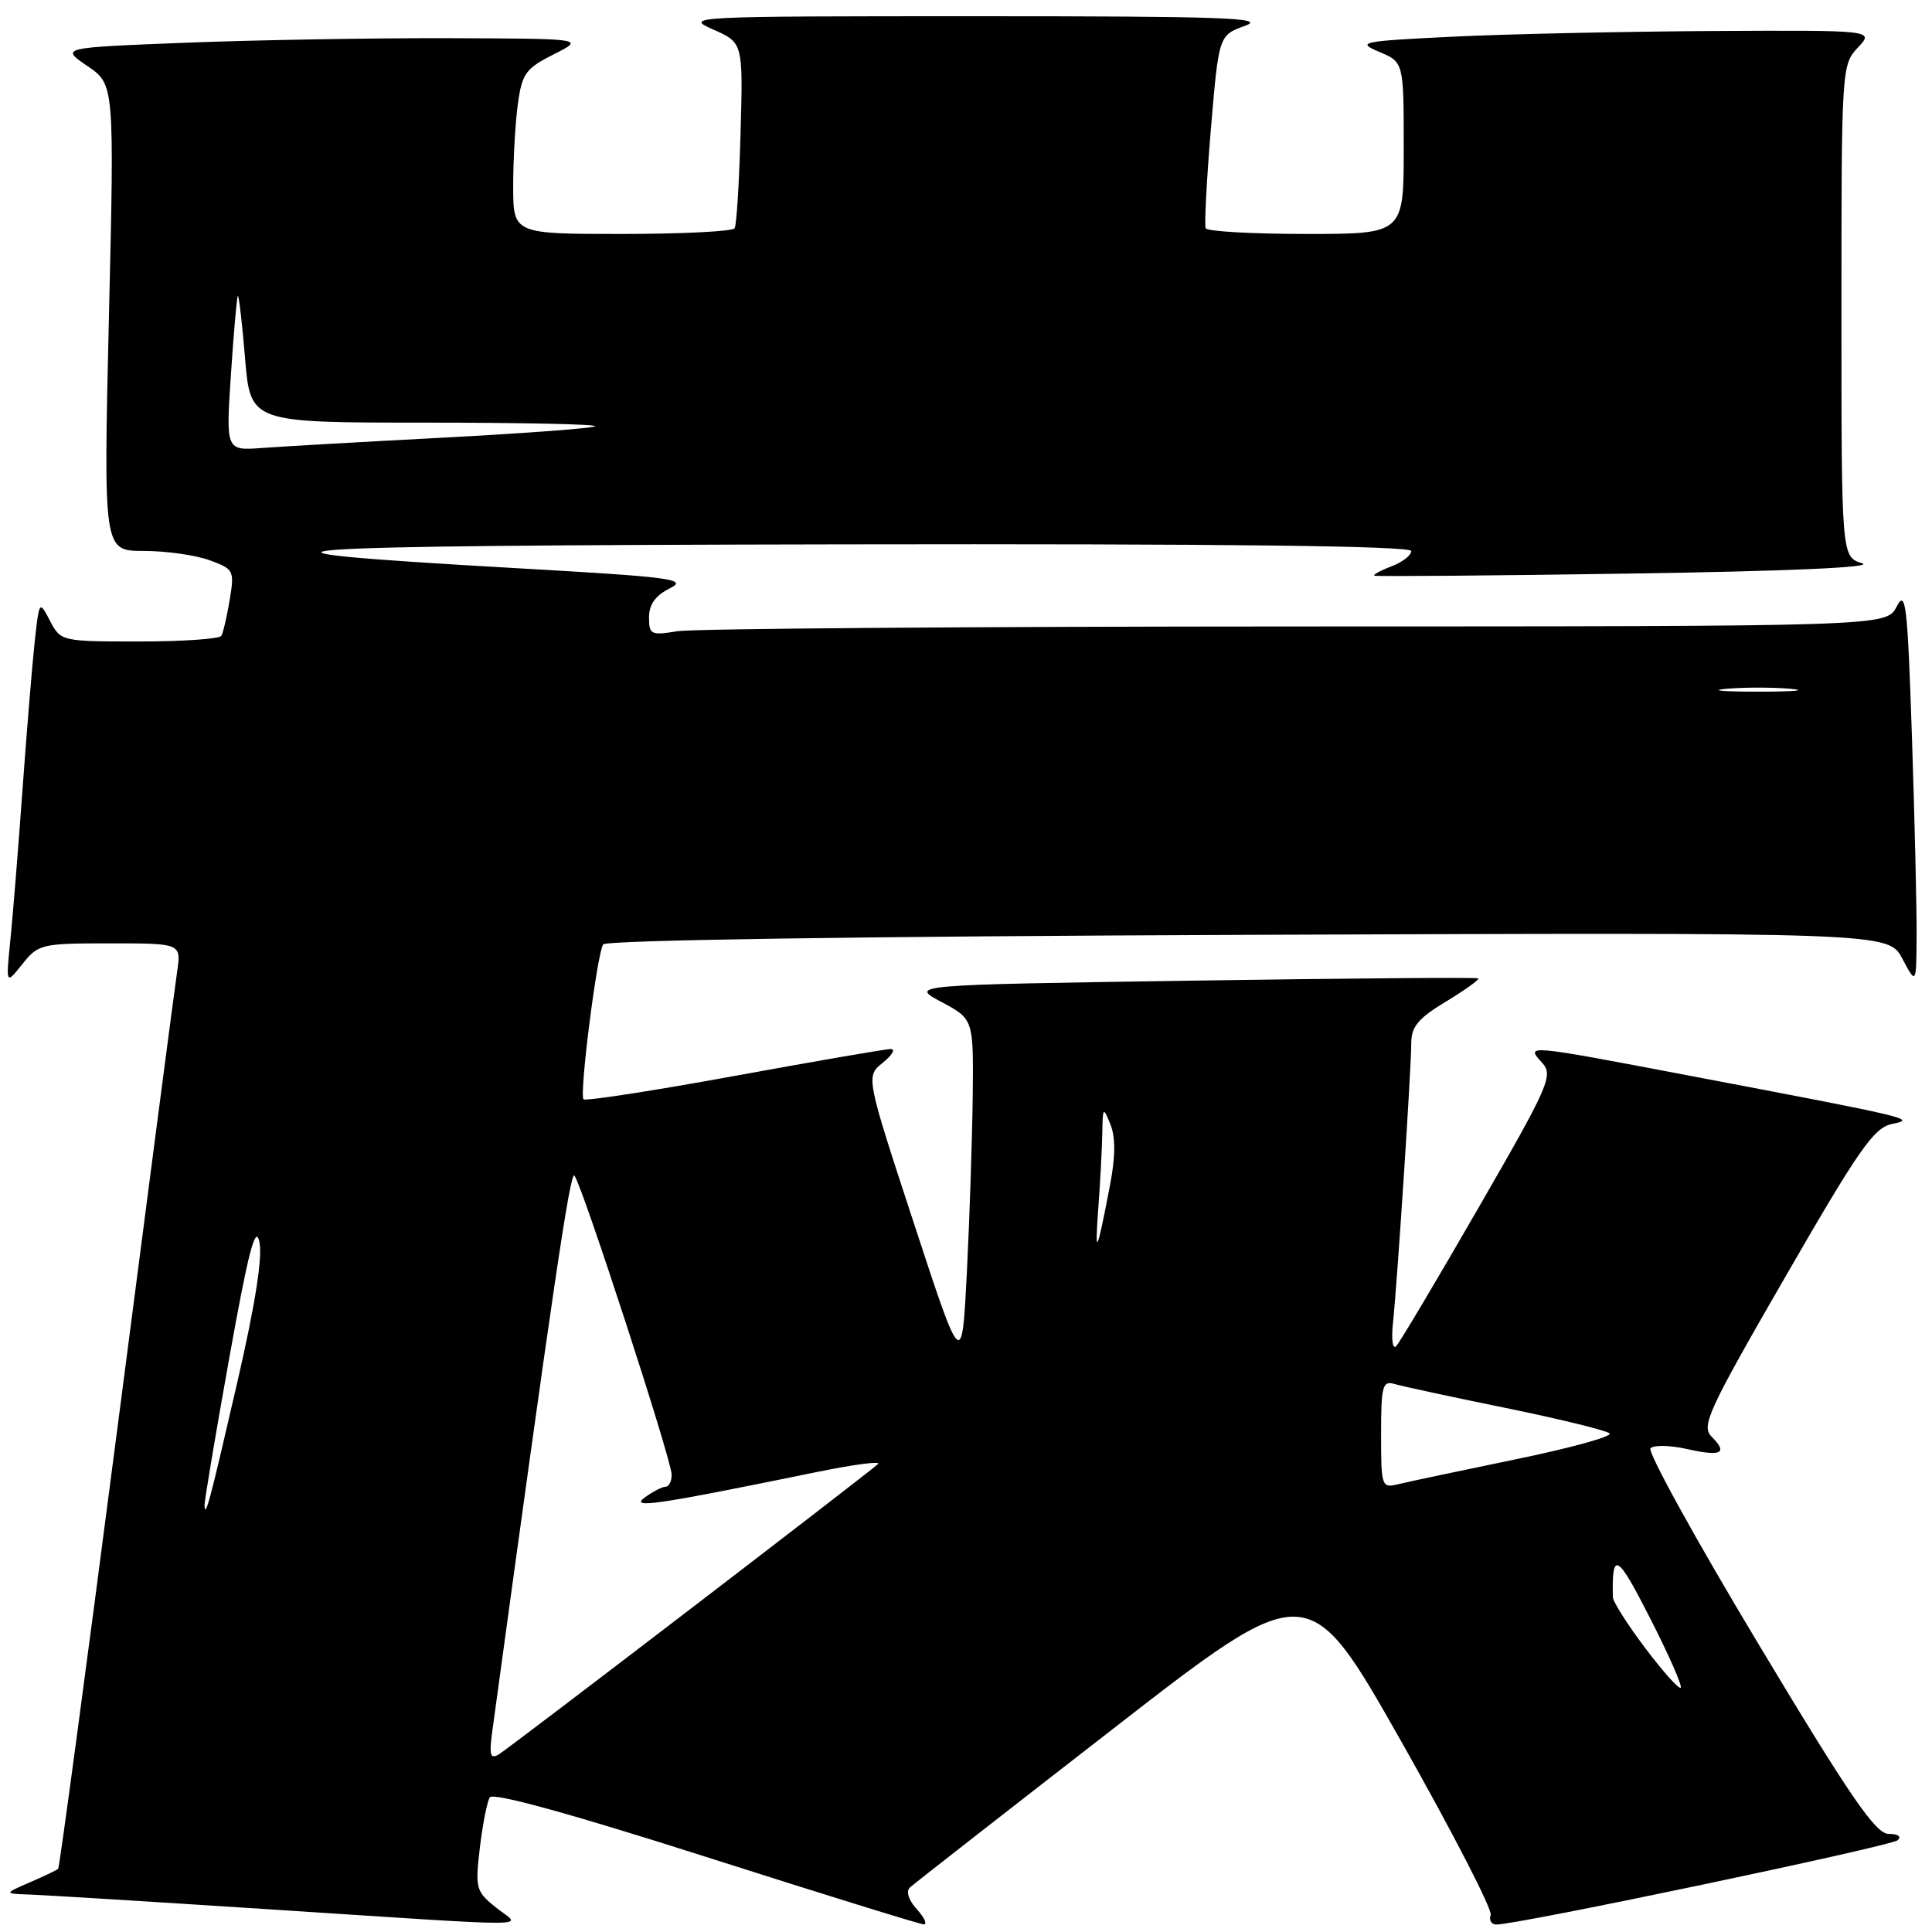 <?xml version="1.0" encoding="UTF-8" standalone="no"?>
<!DOCTYPE svg PUBLIC "-//W3C//DTD SVG 1.1//EN" "http://www.w3.org/Graphics/SVG/1.1/DTD/svg11.dtd" >
<svg xmlns="http://www.w3.org/2000/svg" xmlns:xlink="http://www.w3.org/1999/xlink" version="1.1" viewBox="0 0 256 256">
 <g >
 <path fill="currentColor"
d=" M 65.71 252.75 C 63.06 250.62 62.95 250.20 63.58 244.86 C 63.95 241.75 64.54 238.74 64.90 238.16 C 65.32 237.49 75.55 240.30 93.53 246.04 C 108.91 250.95 121.91 254.98 122.40 254.99 C 122.90 254.99 122.49 254.09 121.48 252.98 C 120.38 251.76 120.02 250.61 120.57 250.10 C 121.08 249.63 133.17 240.19 147.43 229.12 C 173.35 208.99 173.35 208.99 185.67 230.74 C 192.44 242.71 197.78 253.06 197.52 253.75 C 197.27 254.44 197.61 255.01 198.28 255.01 C 200.98 255.05 250.57 244.63 251.45 243.84 C 252.00 243.35 251.51 243.00 250.26 243.00 C 248.53 243.00 245.22 238.19 233.01 217.85 C 224.70 204.02 218.26 192.34 218.70 191.90 C 219.14 191.46 221.29 191.50 223.47 191.99 C 228.08 193.03 229.01 192.58 226.81 190.38 C 225.39 188.96 226.28 187.01 236.58 169.16 C 246.34 152.24 248.30 149.42 250.71 148.93 C 253.96 148.27 253.52 148.17 223.90 142.54 C 202.05 138.38 202.14 138.39 204.32 140.80 C 205.85 142.49 205.33 143.70 195.90 160.05 C 190.37 169.65 185.47 177.89 185.00 178.37 C 184.54 178.85 184.34 177.50 184.57 175.37 C 185.14 170.03 187.00 141.58 187.00 138.22 C 187.00 136.04 187.93 134.92 191.62 132.70 C 194.16 131.16 196.07 129.79 195.87 129.64 C 195.67 129.49 178.62 129.63 158.00 129.94 C 120.50 130.50 120.50 130.50 124.75 132.77 C 129.00 135.04 129.00 135.04 128.89 145.27 C 128.82 150.90 128.48 161.35 128.12 168.50 C 127.46 181.50 127.46 181.50 121.09 162.07 C 114.72 142.64 114.72 142.64 116.97 140.82 C 118.21 139.82 118.69 139.00 118.03 139.00 C 117.37 139.00 108.06 140.61 97.32 142.57 C 86.59 144.53 77.59 145.92 77.32 145.66 C 76.74 145.07 79.09 126.47 79.92 125.14 C 80.27 124.57 113.99 124.07 165.36 123.87 C 250.22 123.55 250.22 123.55 252.07 127.03 C 253.92 130.50 253.92 130.50 253.96 123.91 C 253.98 120.29 253.70 108.42 253.34 97.55 C 252.75 79.96 252.52 78.06 251.31 80.39 C 249.94 83.00 249.94 83.00 171.72 83.01 C 128.70 83.02 91.81 83.30 89.75 83.64 C 86.26 84.22 86.00 84.09 86.00 81.79 C 86.00 80.09 86.86 78.90 88.75 77.96 C 91.21 76.74 89.09 76.46 68.50 75.29 C 25.54 72.85 33.43 72.27 111.25 72.13 C 162.39 72.04 187.00 72.33 187.00 73.02 C 187.00 73.59 185.81 74.50 184.36 75.05 C 182.91 75.60 181.90 76.16 182.11 76.28 C 182.33 76.40 197.57 76.28 216.00 76.00 C 236.87 75.69 248.46 75.18 246.75 74.64 C 244.00 73.78 244.00 73.78 244.00 41.21 C 244.00 9.13 244.03 8.59 246.17 6.31 C 248.35 4.00 248.35 4.00 226.92 4.11 C 215.14 4.18 199.65 4.51 192.50 4.86 C 180.29 5.46 179.70 5.58 182.75 6.87 C 186.00 8.24 186.00 8.24 186.00 19.62 C 186.00 31.00 186.00 31.00 173.06 31.00 C 165.94 31.00 159.96 30.66 159.76 30.25 C 159.57 29.84 159.88 23.91 160.45 17.08 C 161.50 4.67 161.50 4.67 165.00 3.41 C 167.92 2.36 162.01 2.15 129.50 2.15 C 91.46 2.15 90.60 2.19 94.48 3.90 C 98.46 5.66 98.46 5.66 98.13 17.58 C 97.95 24.14 97.60 29.84 97.34 30.25 C 97.09 30.66 90.38 31.00 82.44 31.00 C 68.00 31.00 68.00 31.00 68.00 24.64 C 68.00 21.14 68.28 16.25 68.62 13.78 C 69.17 9.74 69.66 9.07 73.37 7.20 C 77.50 5.12 77.50 5.12 59.41 5.06 C 49.46 5.03 33.82 5.30 24.66 5.66 C 8.00 6.31 8.00 6.31 11.58 8.75 C 15.16 11.18 15.16 11.18 14.43 42.09 C 13.71 73.00 13.71 73.00 19.03 73.00 C 21.96 73.00 25.88 73.55 27.73 74.22 C 30.98 75.40 31.08 75.58 30.44 79.47 C 30.07 81.69 29.57 83.84 29.33 84.25 C 29.08 84.66 24.20 85.00 18.47 85.00 C 8.15 85.00 8.05 84.98 6.63 82.27 C 5.21 79.55 5.20 79.55 4.60 85.02 C 4.27 88.03 3.55 96.80 2.99 104.50 C 2.44 112.20 1.71 121.20 1.38 124.50 C 0.77 130.50 0.77 130.50 2.96 127.75 C 5.07 125.10 5.48 125.00 14.58 125.00 C 24.02 125.00 24.02 125.00 23.47 128.75 C 23.16 130.81 19.56 158.33 15.47 189.91 C 11.37 221.48 7.88 247.45 7.71 247.62 C 7.55 247.79 5.85 248.60 3.95 249.42 C 0.50 250.92 0.50 250.92 4.00 251.04 C 5.92 251.11 19.88 251.97 35.00 252.95 C 72.89 255.40 69.04 255.43 65.71 252.75 Z  M 65.23 229.40 C 73.21 171.00 75.55 155.16 76.11 155.77 C 77.07 156.82 89.00 193.48 89.00 195.40 C 89.00 196.28 88.64 197.00 88.19 197.00 C 87.75 197.00 86.51 197.64 85.44 198.42 C 83.38 199.94 86.95 199.41 108.34 195.03 C 113.20 194.04 116.80 193.57 116.34 193.99 C 114.81 195.39 67.53 231.60 66.10 232.46 C 64.96 233.15 64.80 232.57 65.23 229.40 Z  M 218.01 218.39 C 215.66 215.28 213.72 212.23 213.71 211.62 C 213.58 205.44 214.27 205.82 218.61 214.35 C 221.10 219.22 222.94 223.40 222.70 223.63 C 222.47 223.86 220.36 221.51 218.01 218.39 Z  M 27.10 199.50 C 27.07 198.95 28.54 190.18 30.37 180.00 C 32.88 165.97 33.85 162.23 34.36 164.50 C 34.82 166.49 33.85 172.70 31.48 183.00 C 27.79 199.01 27.20 201.25 27.10 199.50 Z  M 183.00 190.04 C 183.00 183.68 183.20 182.92 184.75 183.38 C 185.71 183.67 192.35 185.10 199.50 186.56 C 206.65 188.02 212.85 189.54 213.27 189.93 C 213.70 190.33 208.08 191.88 200.77 193.38 C 193.47 194.89 186.49 196.36 185.25 196.67 C 183.07 197.20 183.00 196.98 183.00 190.04 Z  M 145.53 160.10 C 145.79 156.59 146.03 152.09 146.06 150.10 C 146.12 146.68 146.18 146.62 147.14 149.00 C 147.82 150.69 147.81 153.27 147.09 157.00 C 145.33 166.20 145.04 166.77 145.53 160.10 Z  M 228.75 91.27 C 231.09 91.06 234.91 91.06 237.25 91.27 C 239.59 91.48 237.68 91.65 233.00 91.65 C 228.32 91.65 226.41 91.48 228.75 91.27 Z  M 30.60 49.61 C 30.97 44.05 31.38 39.37 31.51 39.21 C 31.65 39.04 32.08 42.76 32.47 47.46 C 33.18 56.00 33.18 56.00 56.26 56.00 C 68.95 56.00 79.12 56.21 78.86 56.48 C 78.60 56.74 69.63 57.41 58.94 57.98 C 48.25 58.54 37.35 59.16 34.71 59.36 C 29.93 59.71 29.93 59.71 30.60 49.61 Z "/>
</g>
</svg>